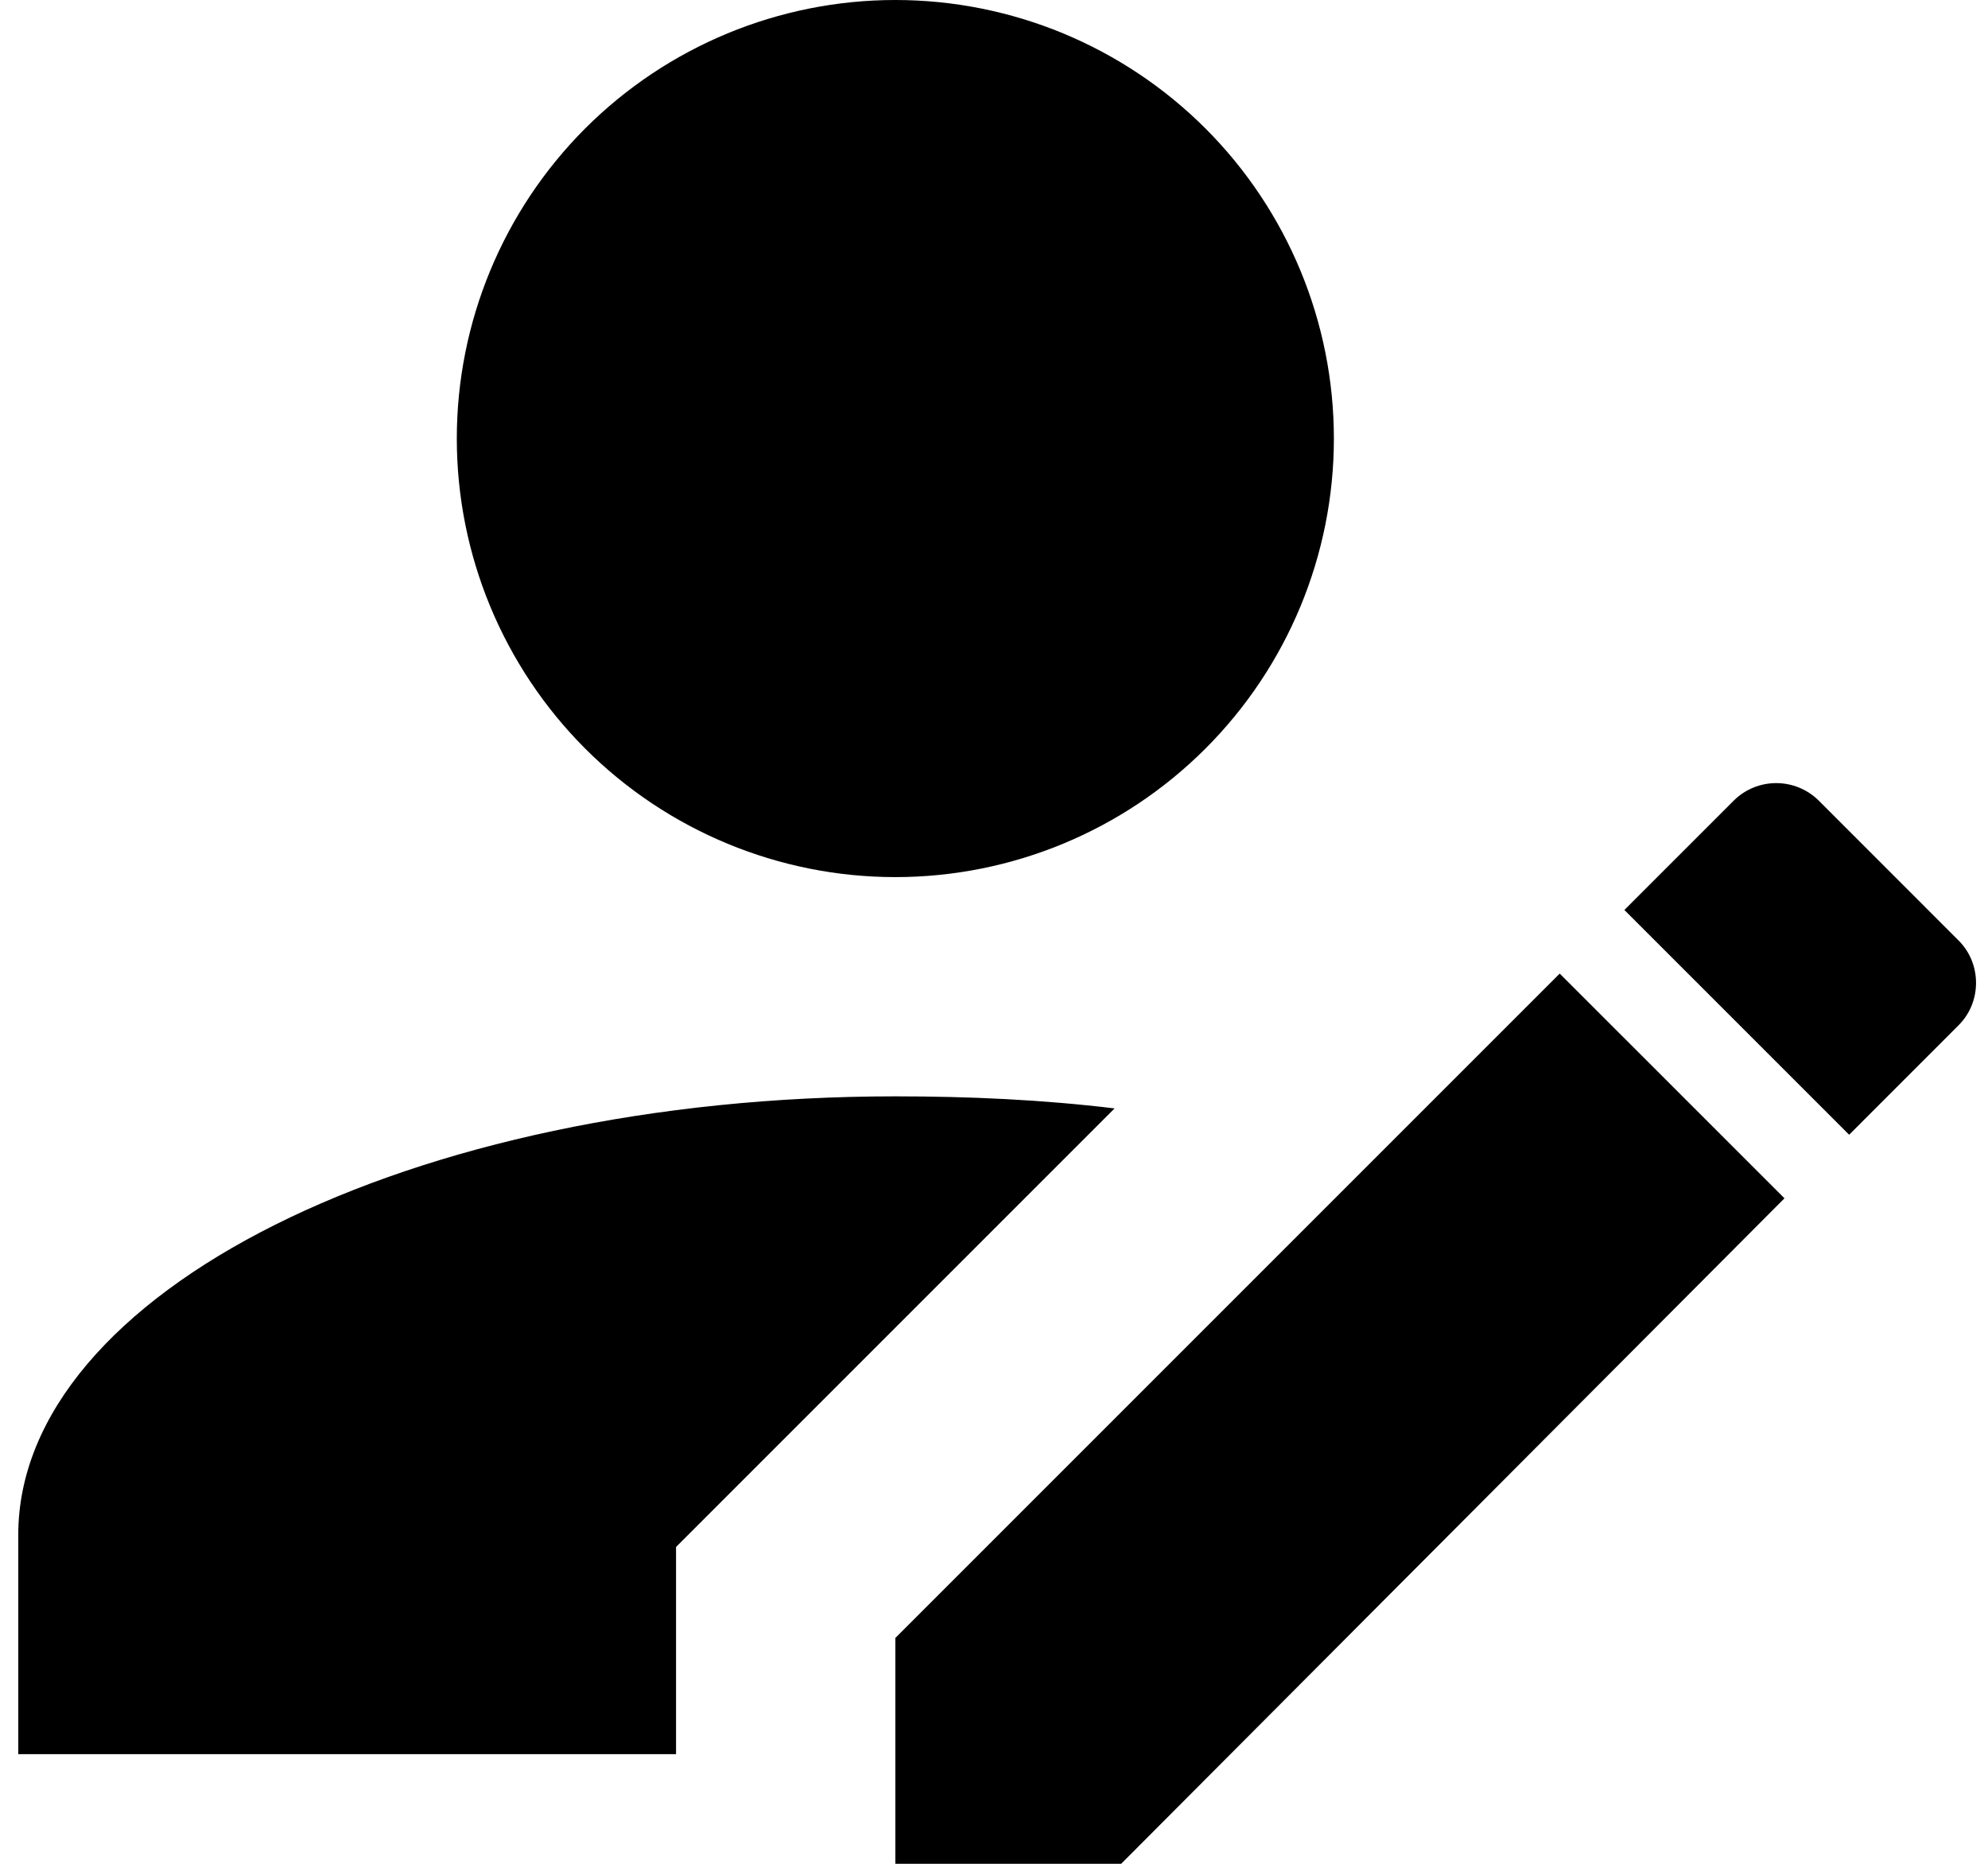 <svg width="32" height="30" viewBox="0 0 32 30" fill="none" xmlns="http://www.w3.org/2000/svg">
<path d="M31.529 16.5L29.765 18.265L26.147 14.647L27.912 12.882C28.093 12.704 28.337 12.605 28.591 12.605C28.845 12.605 29.089 12.704 29.271 12.882L31.529 15.141C31.9 15.512 31.9 16.129 31.529 16.5ZM14.412 26.365L25.106 15.671L28.724 19.288L18.047 30H14.412V26.365ZM14.412 17.647C6.612 17.647 0.294 20.806 0.294 24.706V28.235H10.882V24.9L17.941 17.841C16.776 17.7 15.594 17.647 14.412 17.647ZM14.412 0C12.54 0 10.744 0.744 9.42 2.067C8.097 3.391 7.353 5.187 7.353 7.059C7.353 8.931 8.097 10.726 9.42 12.05C10.744 13.374 12.54 14.118 14.412 14.118C16.284 14.118 18.079 13.374 19.403 12.05C20.727 10.726 21.471 8.931 21.471 7.059C21.471 5.187 20.727 3.391 19.403 2.067C18.079 0.744 16.284 0 14.412 0Z" fill="black"/>
</svg>
